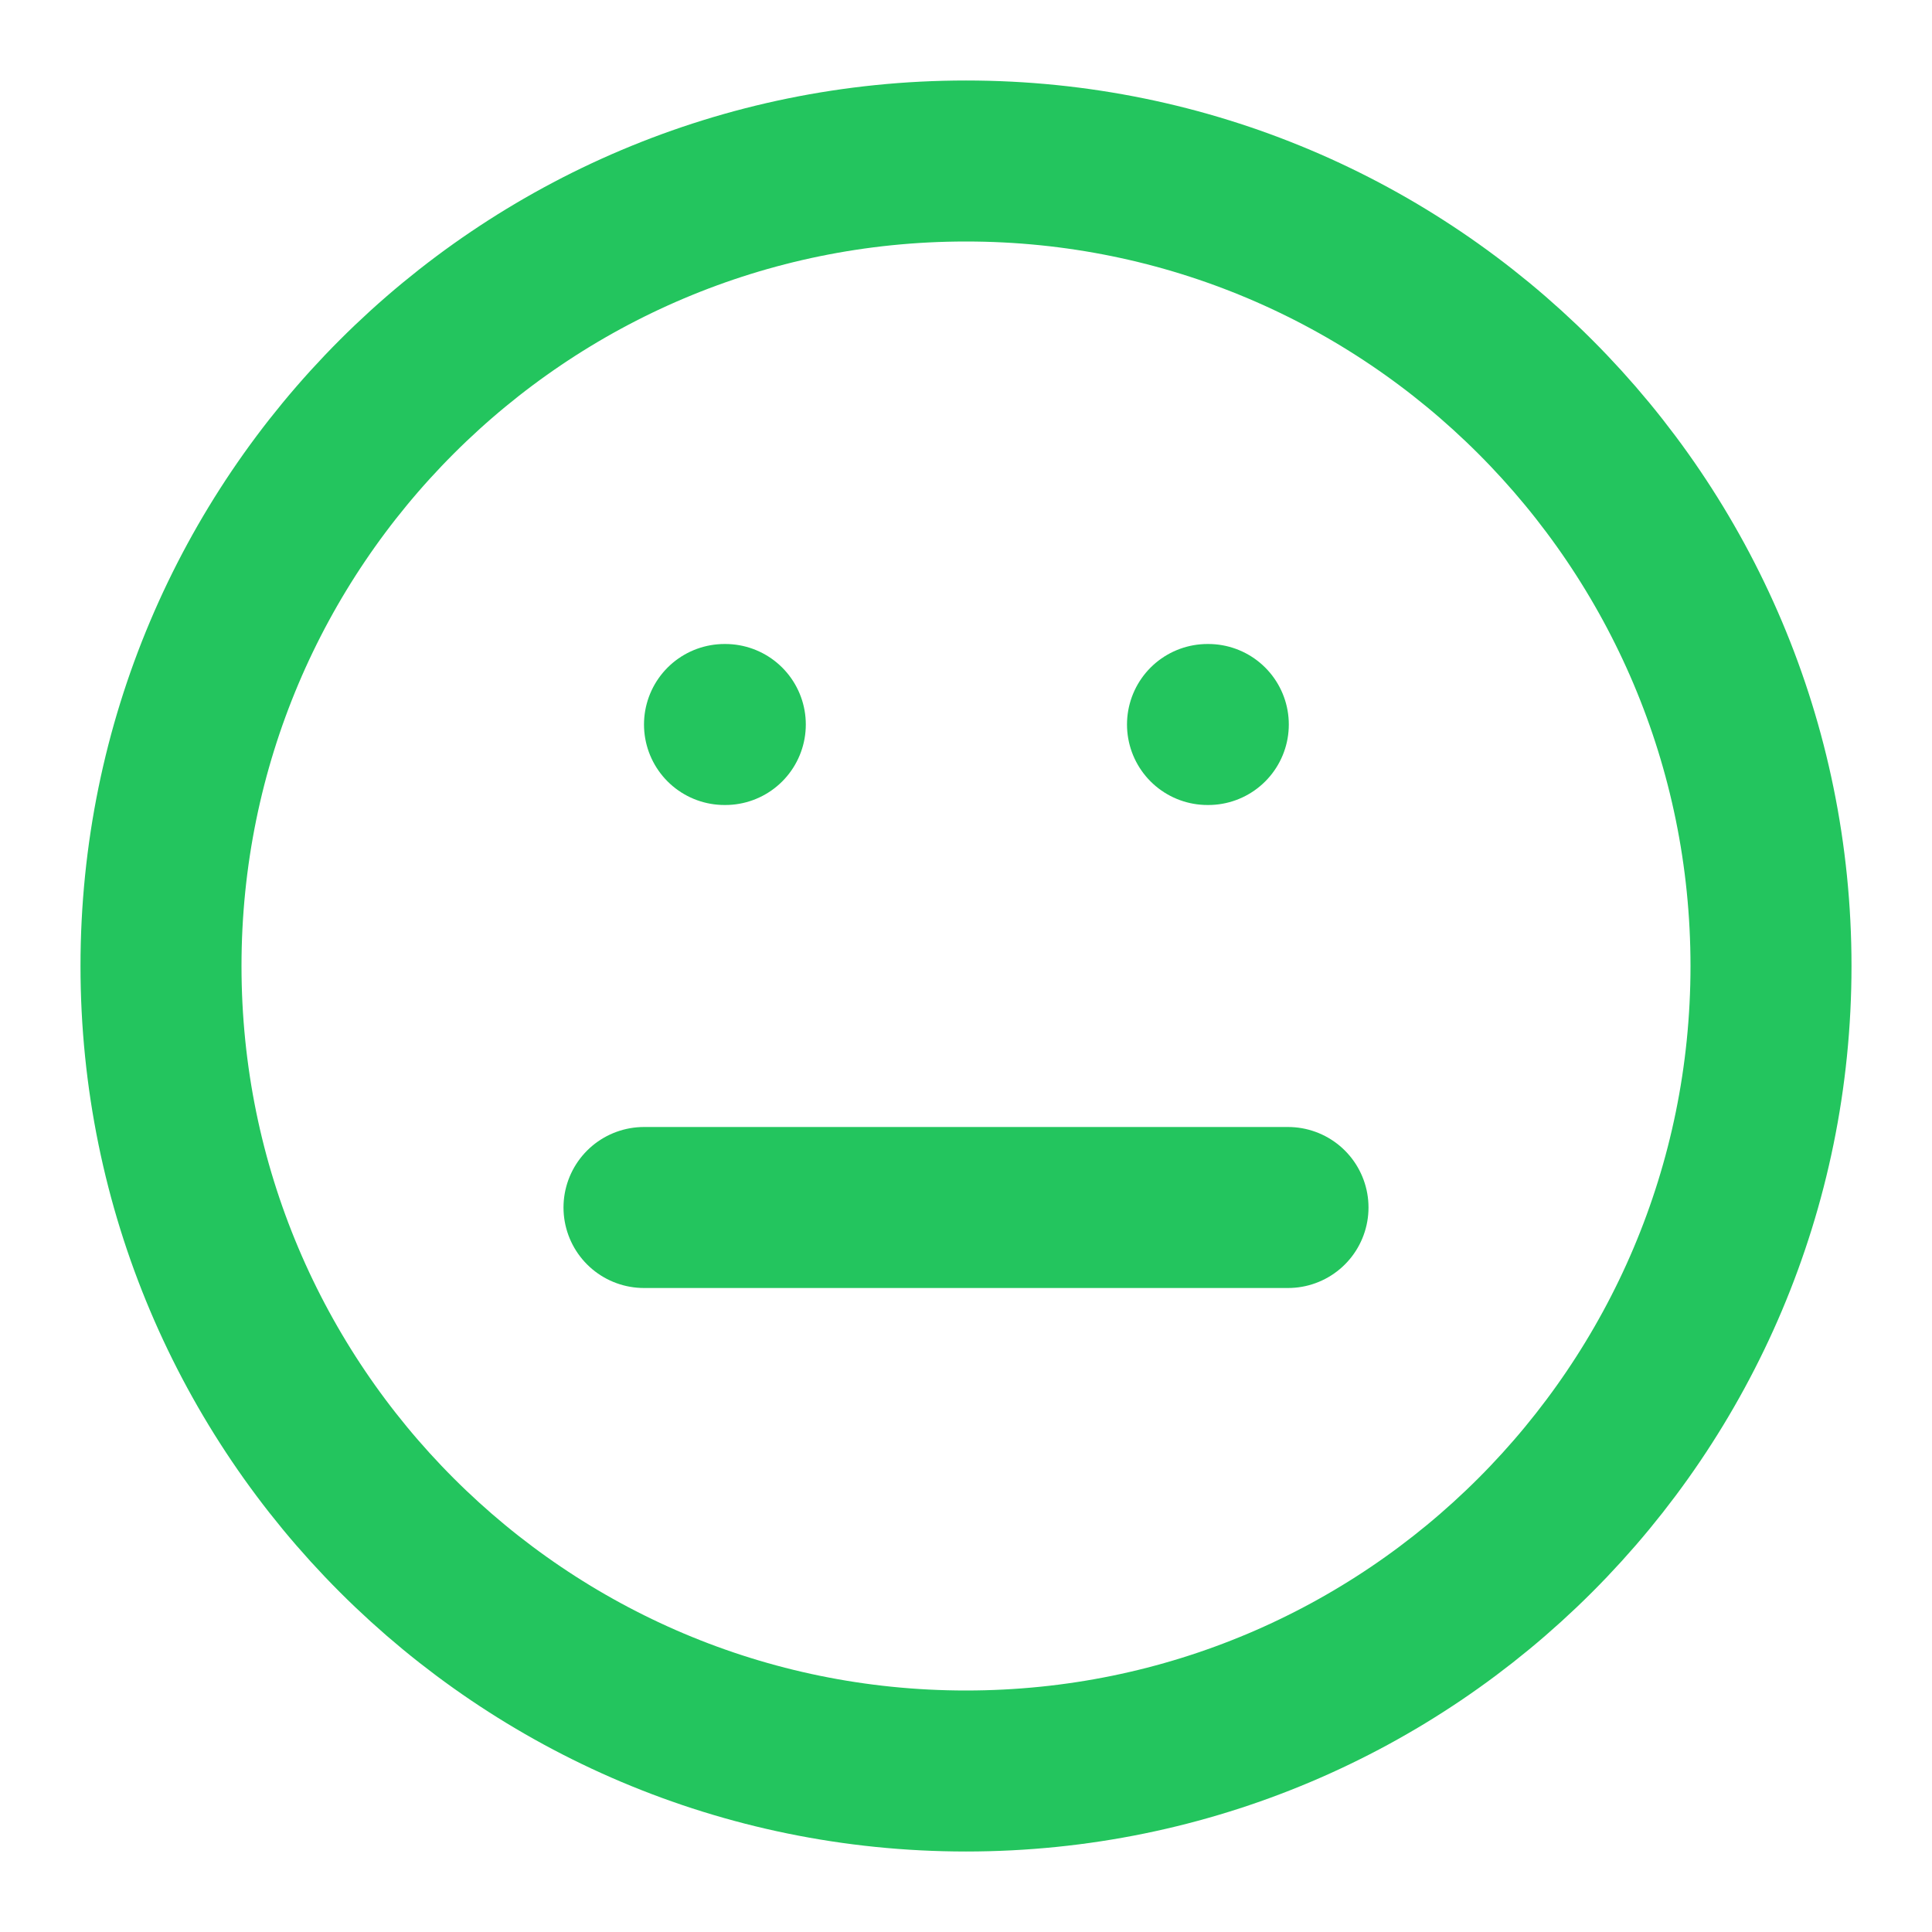 <svg width="24" height="24" viewBox="0 0 24 24" fill="none" xmlns="http://www.w3.org/2000/svg">
<path d="M12 22C17.523 22 22 17.523 22 12C22 6.477 17.523 2 12 2C6.477 2 2 6.477 2 12C2 17.523 6.477 22 12 22Z" stroke="#23C55E" stroke-width="2" stroke-linecap="round" stroke-linejoin="round"/>
<path d="M8 15H16" stroke="#23C55E" stroke-width="2" stroke-linecap="round" stroke-linejoin="round"/>
<path d="M9 9H9.01" stroke="#23C55E" stroke-width="2" stroke-linecap="round" stroke-linejoin="round"/>
<path d="M15 9H15.01" stroke="#23C55E" stroke-width="2" stroke-linecap="round" stroke-linejoin="round"/>
</svg>
